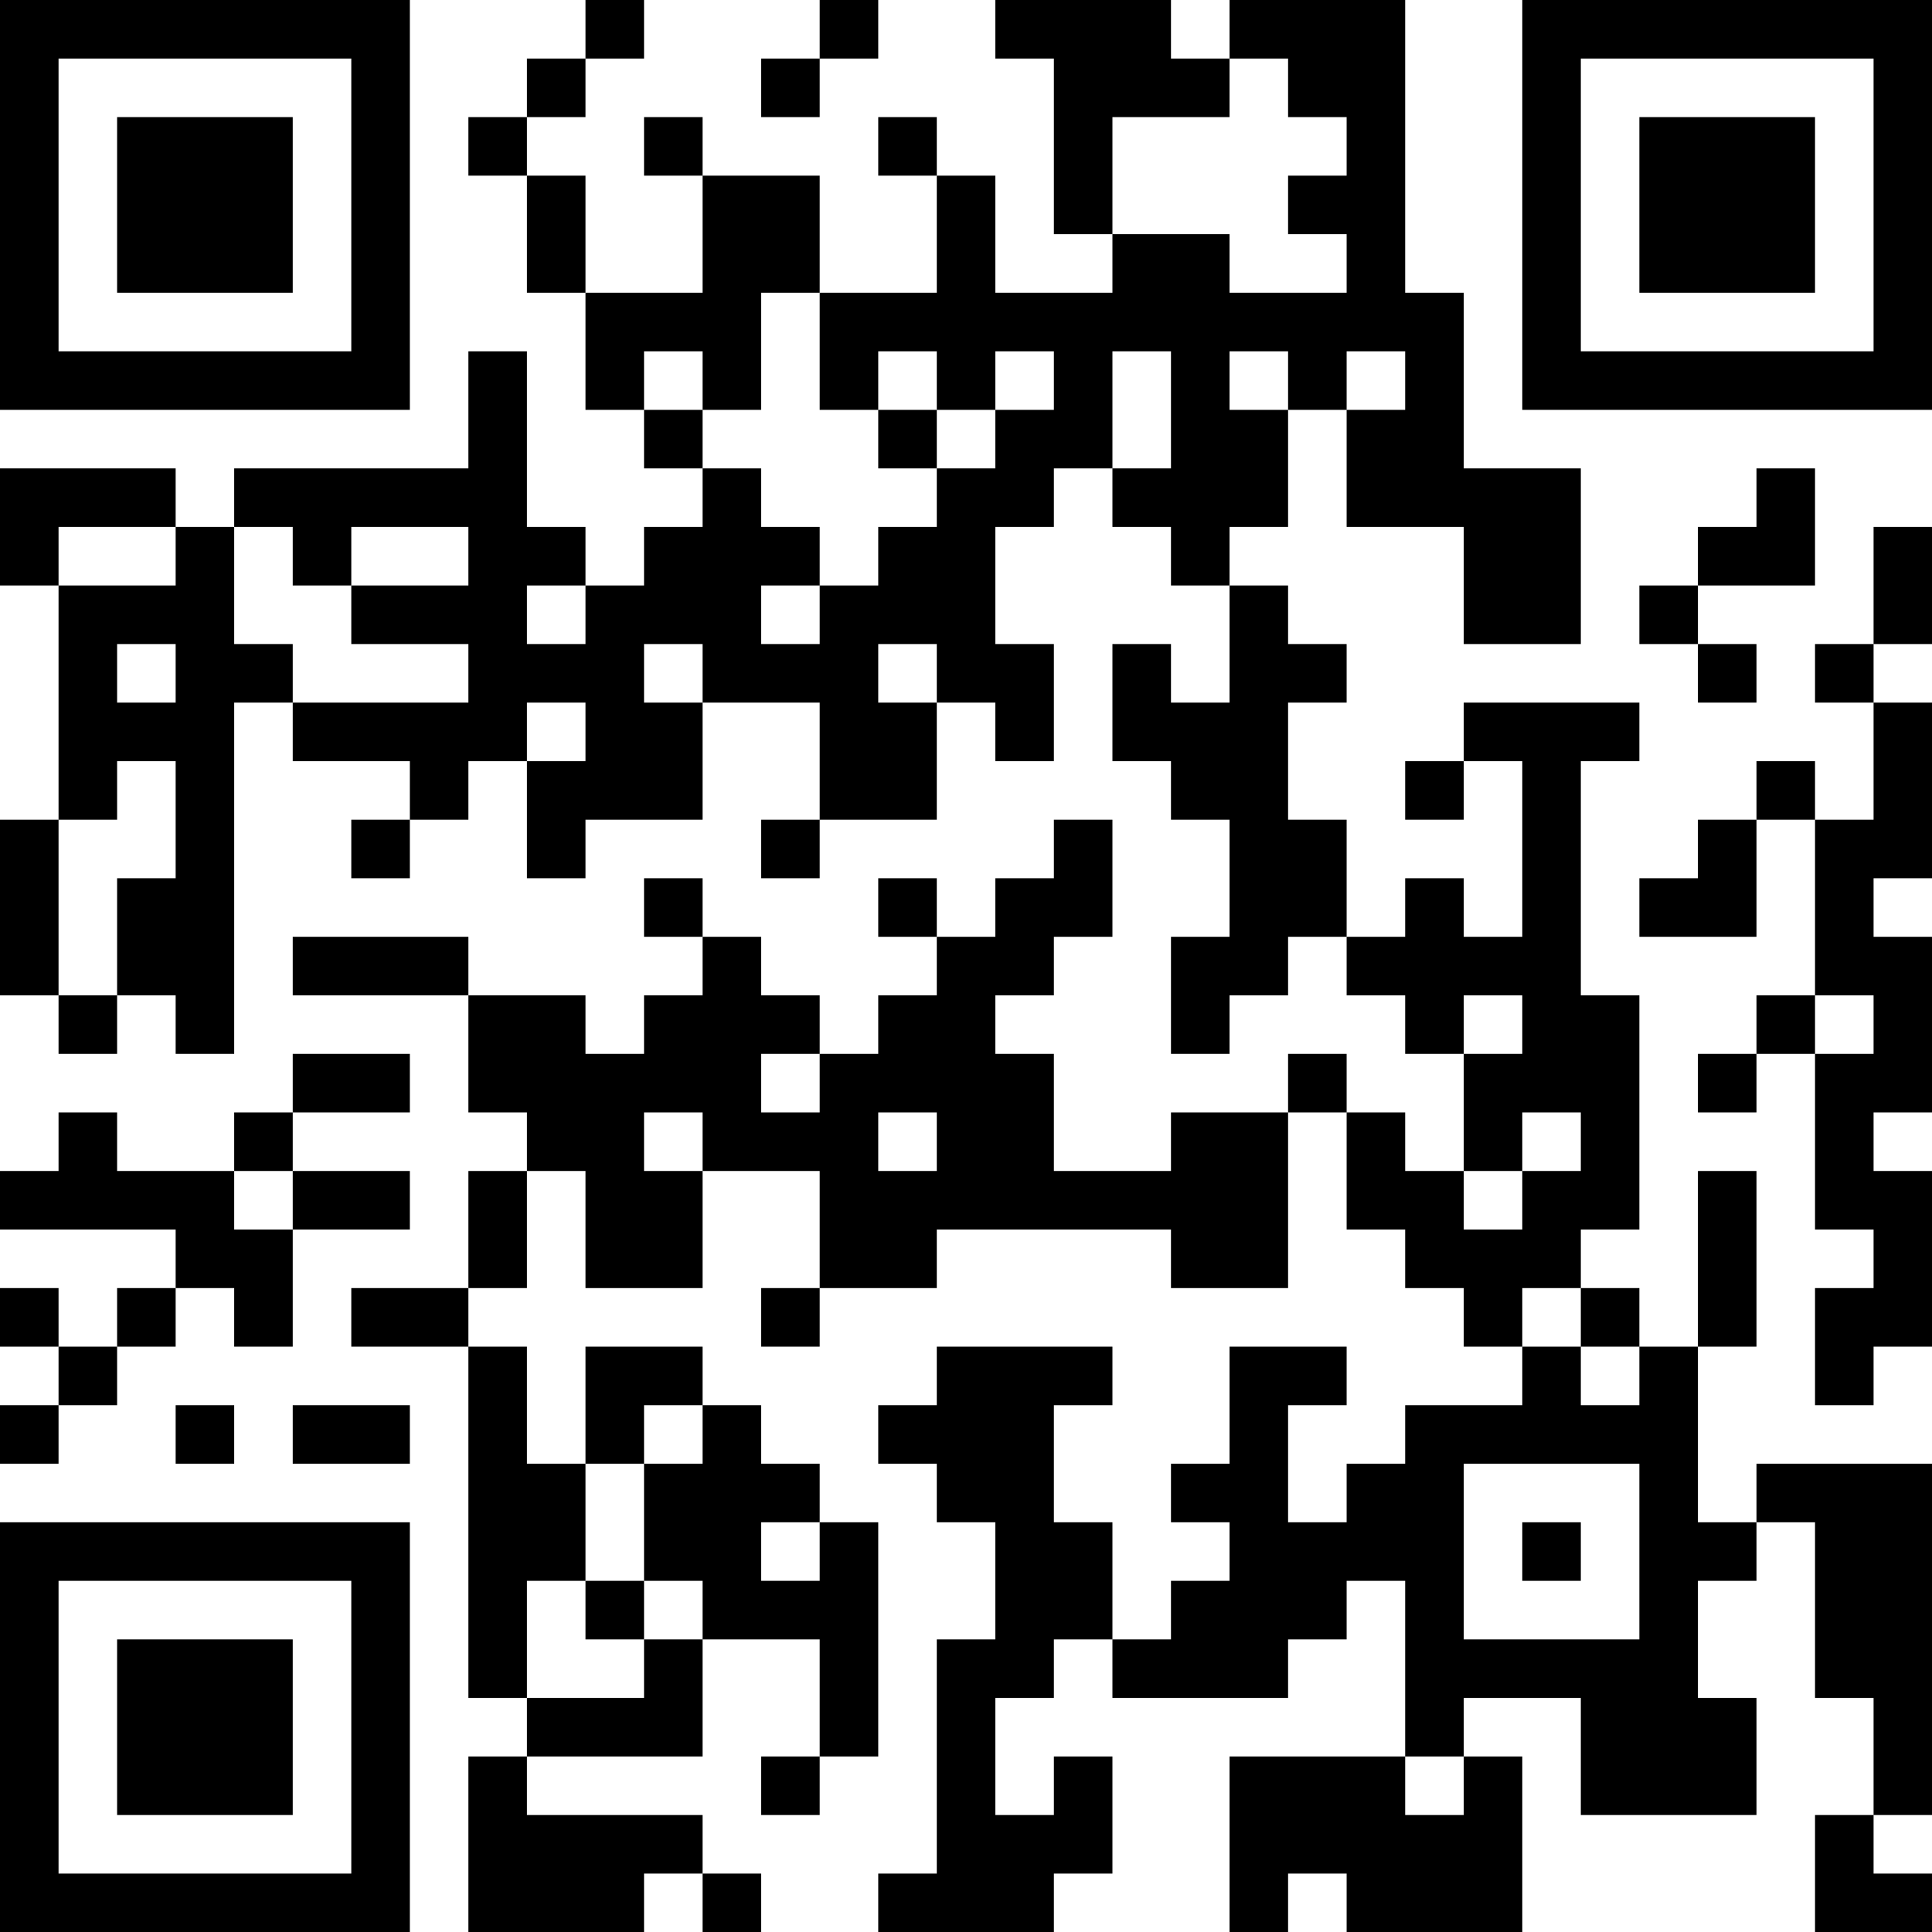<?xml version="1.0" encoding="UTF-8"?>
<svg xmlns="http://www.w3.org/2000/svg" version="1.1" width="200" height="200" viewBox="0 0 200 200"><rect x="0" y="0" width="200" height="200" fill="#ffffff"/><g transform="scale(6.061)"><g transform="translate(0,0)"><path fill-rule="evenodd" d="M10 0L10 1L9 1L9 2L8 2L8 3L9 3L9 5L10 5L10 7L11 7L11 8L12 8L12 9L11 9L11 10L10 10L10 9L9 9L9 6L8 6L8 8L4 8L4 9L3 9L3 8L0 8L0 10L1 10L1 14L0 14L0 17L1 17L1 18L2 18L2 17L3 17L3 18L4 18L4 12L5 12L5 13L7 13L7 14L6 14L6 15L7 15L7 14L8 14L8 13L9 13L9 15L10 15L10 14L12 14L12 12L14 12L14 14L13 14L13 15L14 15L14 14L16 14L16 12L17 12L17 13L18 13L18 11L17 11L17 9L18 9L18 8L19 8L19 9L20 9L20 10L21 10L21 12L20 12L20 11L19 11L19 13L20 13L20 14L21 14L21 16L20 16L20 18L21 18L21 17L22 17L22 16L23 16L23 17L24 17L24 18L25 18L25 20L24 20L24 19L23 19L23 18L22 18L22 19L20 19L20 20L18 20L18 18L17 18L17 17L18 17L18 16L19 16L19 14L18 14L18 15L17 15L17 16L16 16L16 15L15 15L15 16L16 16L16 17L15 17L15 18L14 18L14 17L13 17L13 16L12 16L12 15L11 15L11 16L12 16L12 17L11 17L11 18L10 18L10 17L8 17L8 16L5 16L5 17L8 17L8 19L9 19L9 20L8 20L8 22L6 22L6 23L8 23L8 29L9 29L9 30L8 30L8 33L11 33L11 32L12 32L12 33L13 33L13 32L12 32L12 31L9 31L9 30L12 30L12 28L14 28L14 30L13 30L13 31L14 31L14 30L15 30L15 26L14 26L14 25L13 25L13 24L12 24L12 23L10 23L10 25L9 25L9 23L8 23L8 22L9 22L9 20L10 20L10 22L12 22L12 20L14 20L14 22L13 22L13 23L14 23L14 22L16 22L16 21L20 21L20 22L22 22L22 19L23 19L23 21L24 21L24 22L25 22L25 23L26 23L26 24L24 24L24 25L23 25L23 26L22 26L22 24L23 24L23 23L21 23L21 25L20 25L20 26L21 26L21 27L20 27L20 28L19 28L19 26L18 26L18 24L19 24L19 23L16 23L16 24L15 24L15 25L16 25L16 26L17 26L17 28L16 28L16 32L15 32L15 33L18 33L18 32L19 32L19 30L18 30L18 31L17 31L17 29L18 29L18 28L19 28L19 29L22 29L22 28L23 28L23 27L24 27L24 30L21 30L21 33L22 33L22 32L23 32L23 33L26 33L26 30L25 30L25 29L27 29L27 31L30 31L30 29L29 29L29 27L30 27L30 26L31 26L31 29L32 29L32 31L31 31L31 33L33 33L33 32L32 32L32 31L33 31L33 25L30 25L30 26L29 26L29 23L30 23L30 20L29 20L29 23L28 23L28 22L27 22L27 21L28 21L28 17L27 17L27 13L28 13L28 12L25 12L25 13L24 13L24 14L25 14L25 13L26 13L26 16L25 16L25 15L24 15L24 16L23 16L23 14L22 14L22 12L23 12L23 11L22 11L22 10L21 10L21 9L22 9L22 7L23 7L23 9L25 9L25 11L27 11L27 8L25 8L25 5L24 5L24 0L21 0L21 1L20 1L20 0L17 0L17 1L18 1L18 4L19 4L19 5L17 5L17 3L16 3L16 2L15 2L15 3L16 3L16 5L14 5L14 3L12 3L12 2L11 2L11 3L12 3L12 5L10 5L10 3L9 3L9 2L10 2L10 1L11 1L11 0ZM14 0L14 1L13 1L13 2L14 2L14 1L15 1L15 0ZM21 1L21 2L19 2L19 4L21 4L21 5L23 5L23 4L22 4L22 3L23 3L23 2L22 2L22 1ZM13 5L13 7L12 7L12 6L11 6L11 7L12 7L12 8L13 8L13 9L14 9L14 10L13 10L13 11L14 11L14 10L15 10L15 9L16 9L16 8L17 8L17 7L18 7L18 6L17 6L17 7L16 7L16 6L15 6L15 7L14 7L14 5ZM19 6L19 8L20 8L20 6ZM21 6L21 7L22 7L22 6ZM23 6L23 7L24 7L24 6ZM15 7L15 8L16 8L16 7ZM30 8L30 9L29 9L29 10L28 10L28 11L29 11L29 12L30 12L30 11L29 11L29 10L31 10L31 8ZM1 9L1 10L3 10L3 9ZM4 9L4 11L5 11L5 12L8 12L8 11L6 11L6 10L8 10L8 9L6 9L6 10L5 10L5 9ZM32 9L32 11L31 11L31 12L32 12L32 14L31 14L31 13L30 13L30 14L29 14L29 15L28 15L28 16L30 16L30 14L31 14L31 17L30 17L30 18L29 18L29 19L30 19L30 18L31 18L31 21L32 21L32 22L31 22L31 24L32 24L32 23L33 23L33 20L32 20L32 19L33 19L33 16L32 16L32 15L33 15L33 12L32 12L32 11L33 11L33 9ZM9 10L9 11L10 11L10 10ZM2 11L2 12L3 12L3 11ZM11 11L11 12L12 12L12 11ZM15 11L15 12L16 12L16 11ZM9 12L9 13L10 13L10 12ZM2 13L2 14L1 14L1 17L2 17L2 15L3 15L3 13ZM25 17L25 18L26 18L26 17ZM31 17L31 18L32 18L32 17ZM5 18L5 19L4 19L4 20L2 20L2 19L1 19L1 20L0 20L0 21L3 21L3 22L2 22L2 23L1 23L1 22L0 22L0 23L1 23L1 24L0 24L0 25L1 25L1 24L2 24L2 23L3 23L3 22L4 22L4 23L5 23L5 21L7 21L7 20L5 20L5 19L7 19L7 18ZM13 18L13 19L14 19L14 18ZM11 19L11 20L12 20L12 19ZM15 19L15 20L16 20L16 19ZM26 19L26 20L25 20L25 21L26 21L26 20L27 20L27 19ZM4 20L4 21L5 21L5 20ZM26 22L26 23L27 23L27 24L28 24L28 23L27 23L27 22ZM3 24L3 25L4 25L4 24ZM5 24L5 25L7 25L7 24ZM11 24L11 25L10 25L10 27L9 27L9 29L11 29L11 28L12 28L12 27L11 27L11 25L12 25L12 24ZM25 25L25 28L28 28L28 25ZM13 26L13 27L14 27L14 26ZM26 26L26 27L27 27L27 26ZM10 27L10 28L11 28L11 27ZM24 30L24 31L25 31L25 30ZM0 0L0 7L7 7L7 0ZM1 1L1 6L6 6L6 1ZM2 2L2 5L5 5L5 2ZM26 0L26 7L33 7L33 0ZM27 1L27 6L32 6L32 1ZM28 2L28 5L31 5L31 2ZM0 26L0 33L7 33L7 26ZM1 27L1 32L6 32L6 27ZM2 28L2 31L5 31L5 28Z" fill="#000000"/></g></g></svg>

